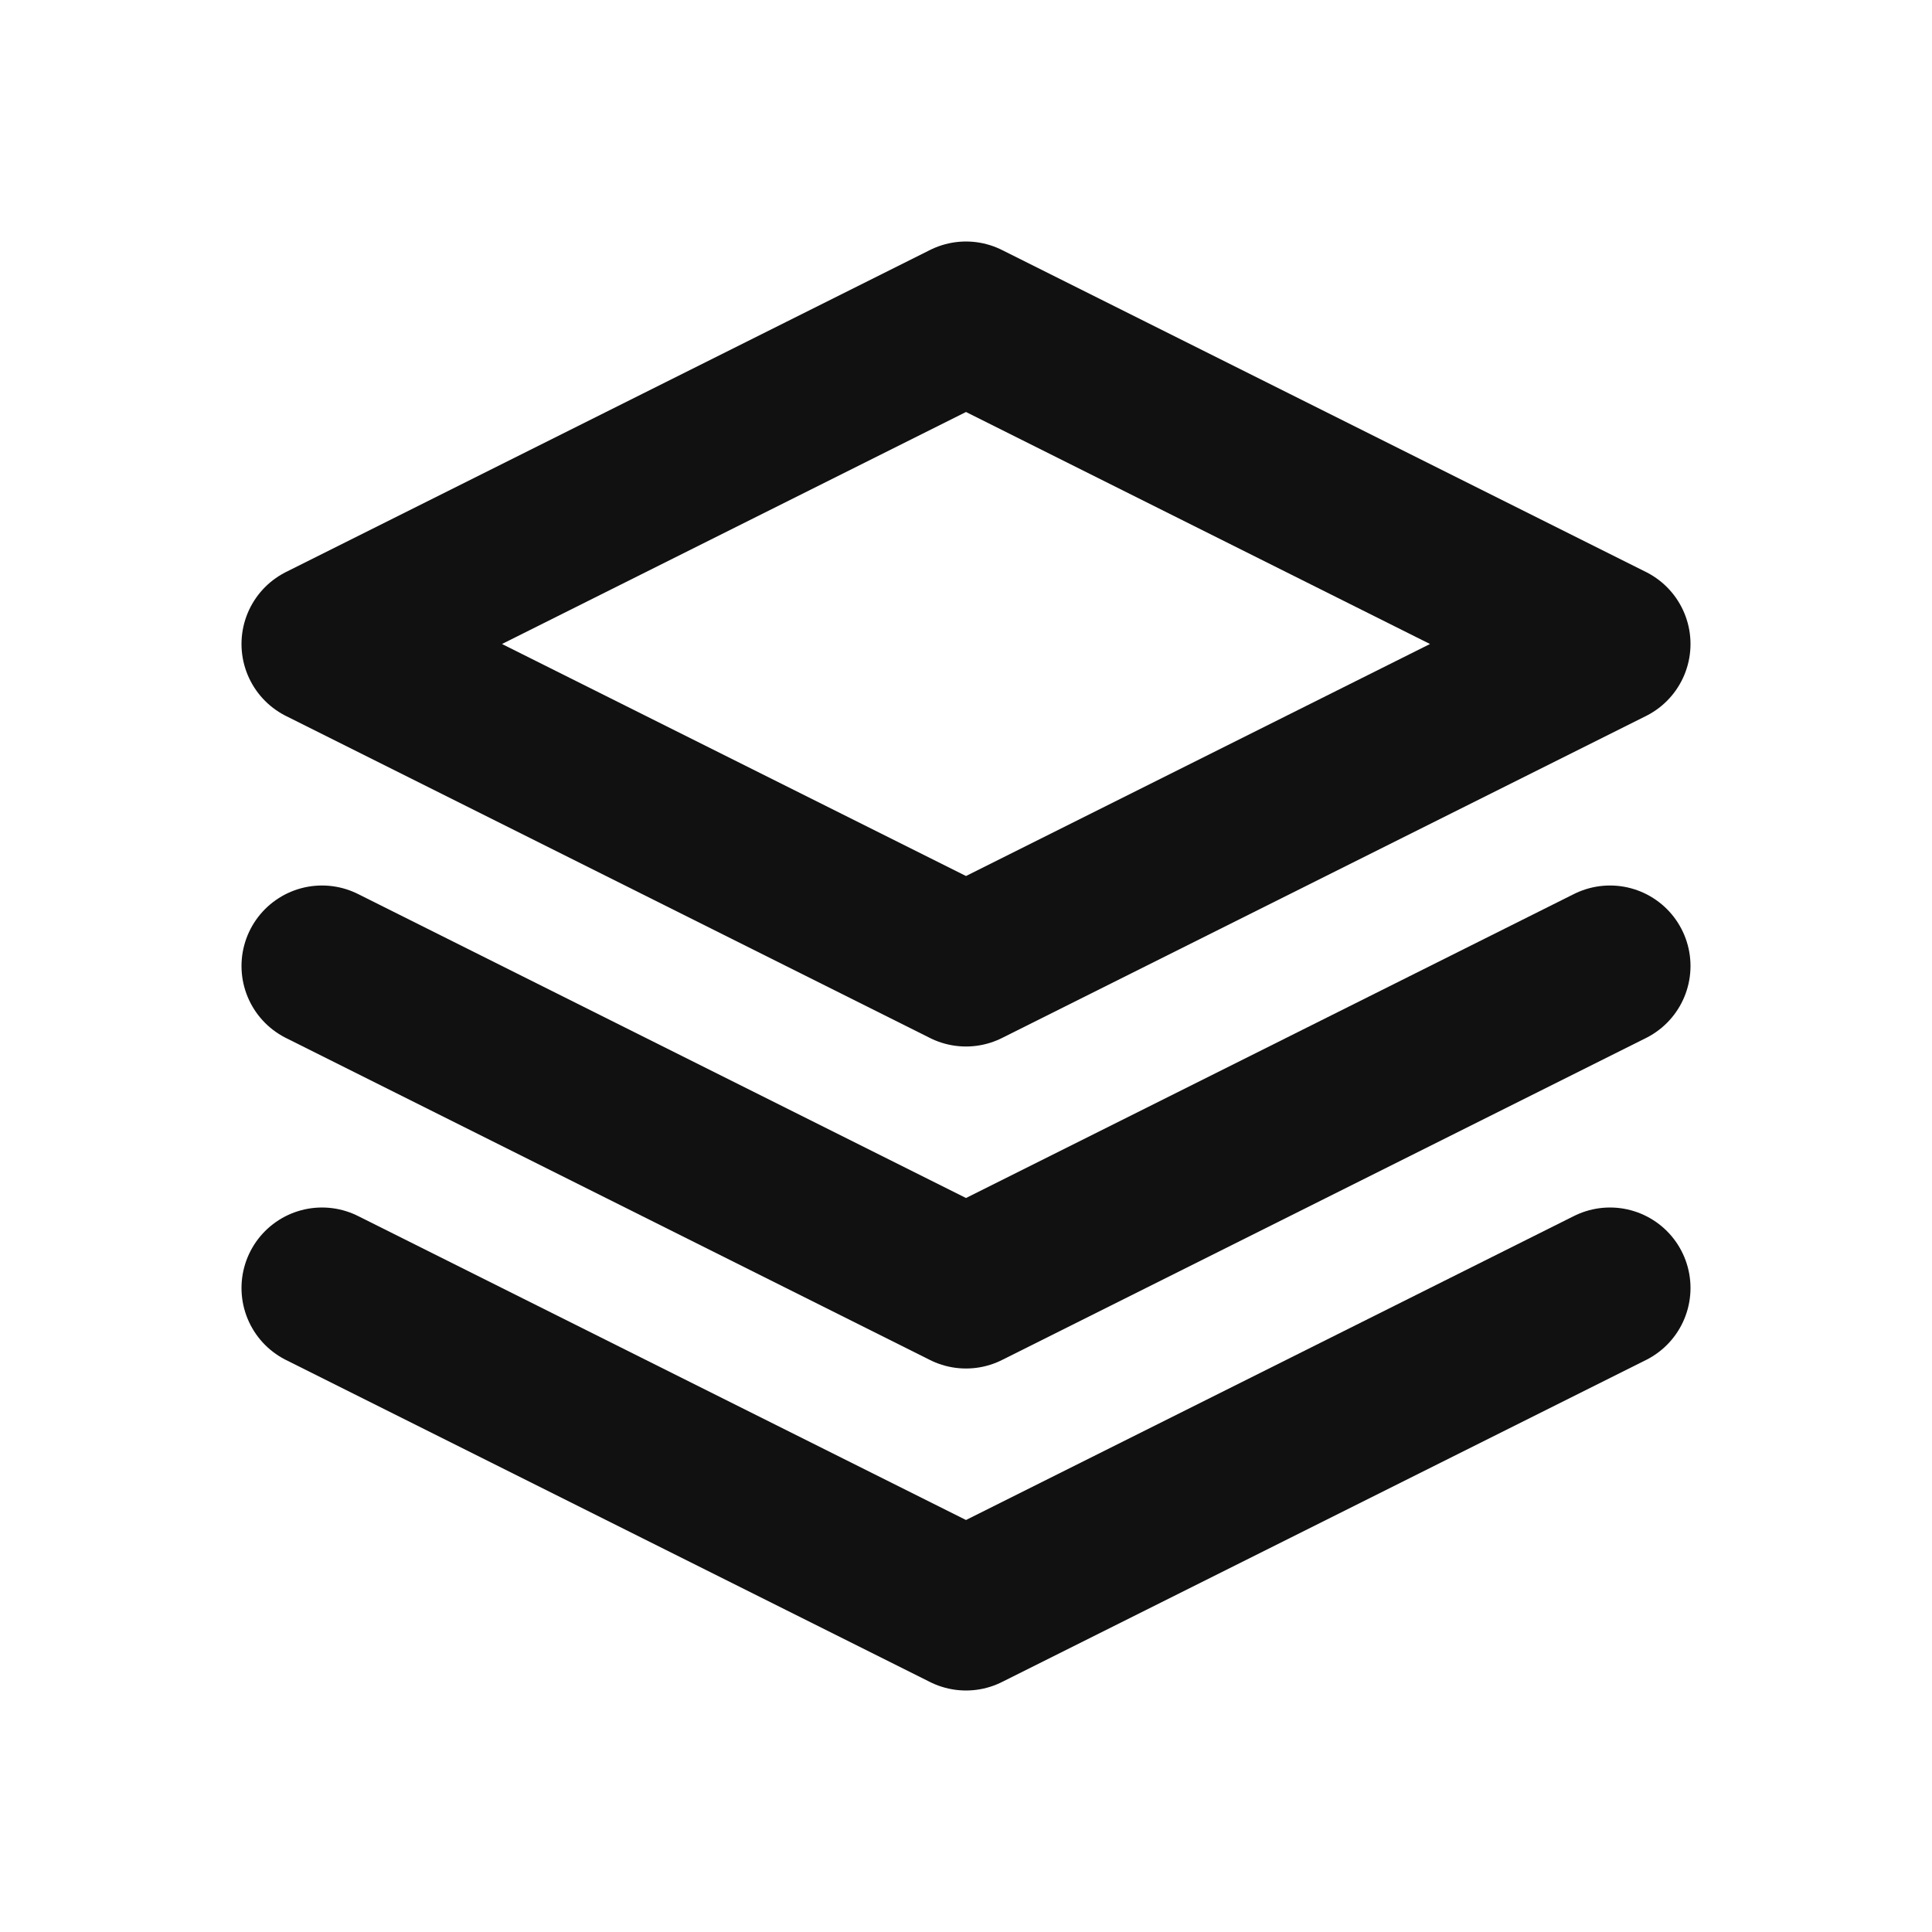 <svg width="24" height="24" viewBox="0 0 24 24" fill="none" xmlns="http://www.w3.org/2000/svg">
<path d="M4 12L12 16L20 12" stroke="#111111" stroke-width="2" stroke-linecap="round" stroke-linejoin="round"/>
<path d="M4 16L12 20L20 16" stroke="#111111" stroke-width="2" stroke-linecap="round" stroke-linejoin="round"/>
<path d="M12 4L4 8L12 12L20 8L12 4Z" stroke="#111111" stroke-width="2" stroke-linecap="round" stroke-linejoin="round"/>
</svg>
